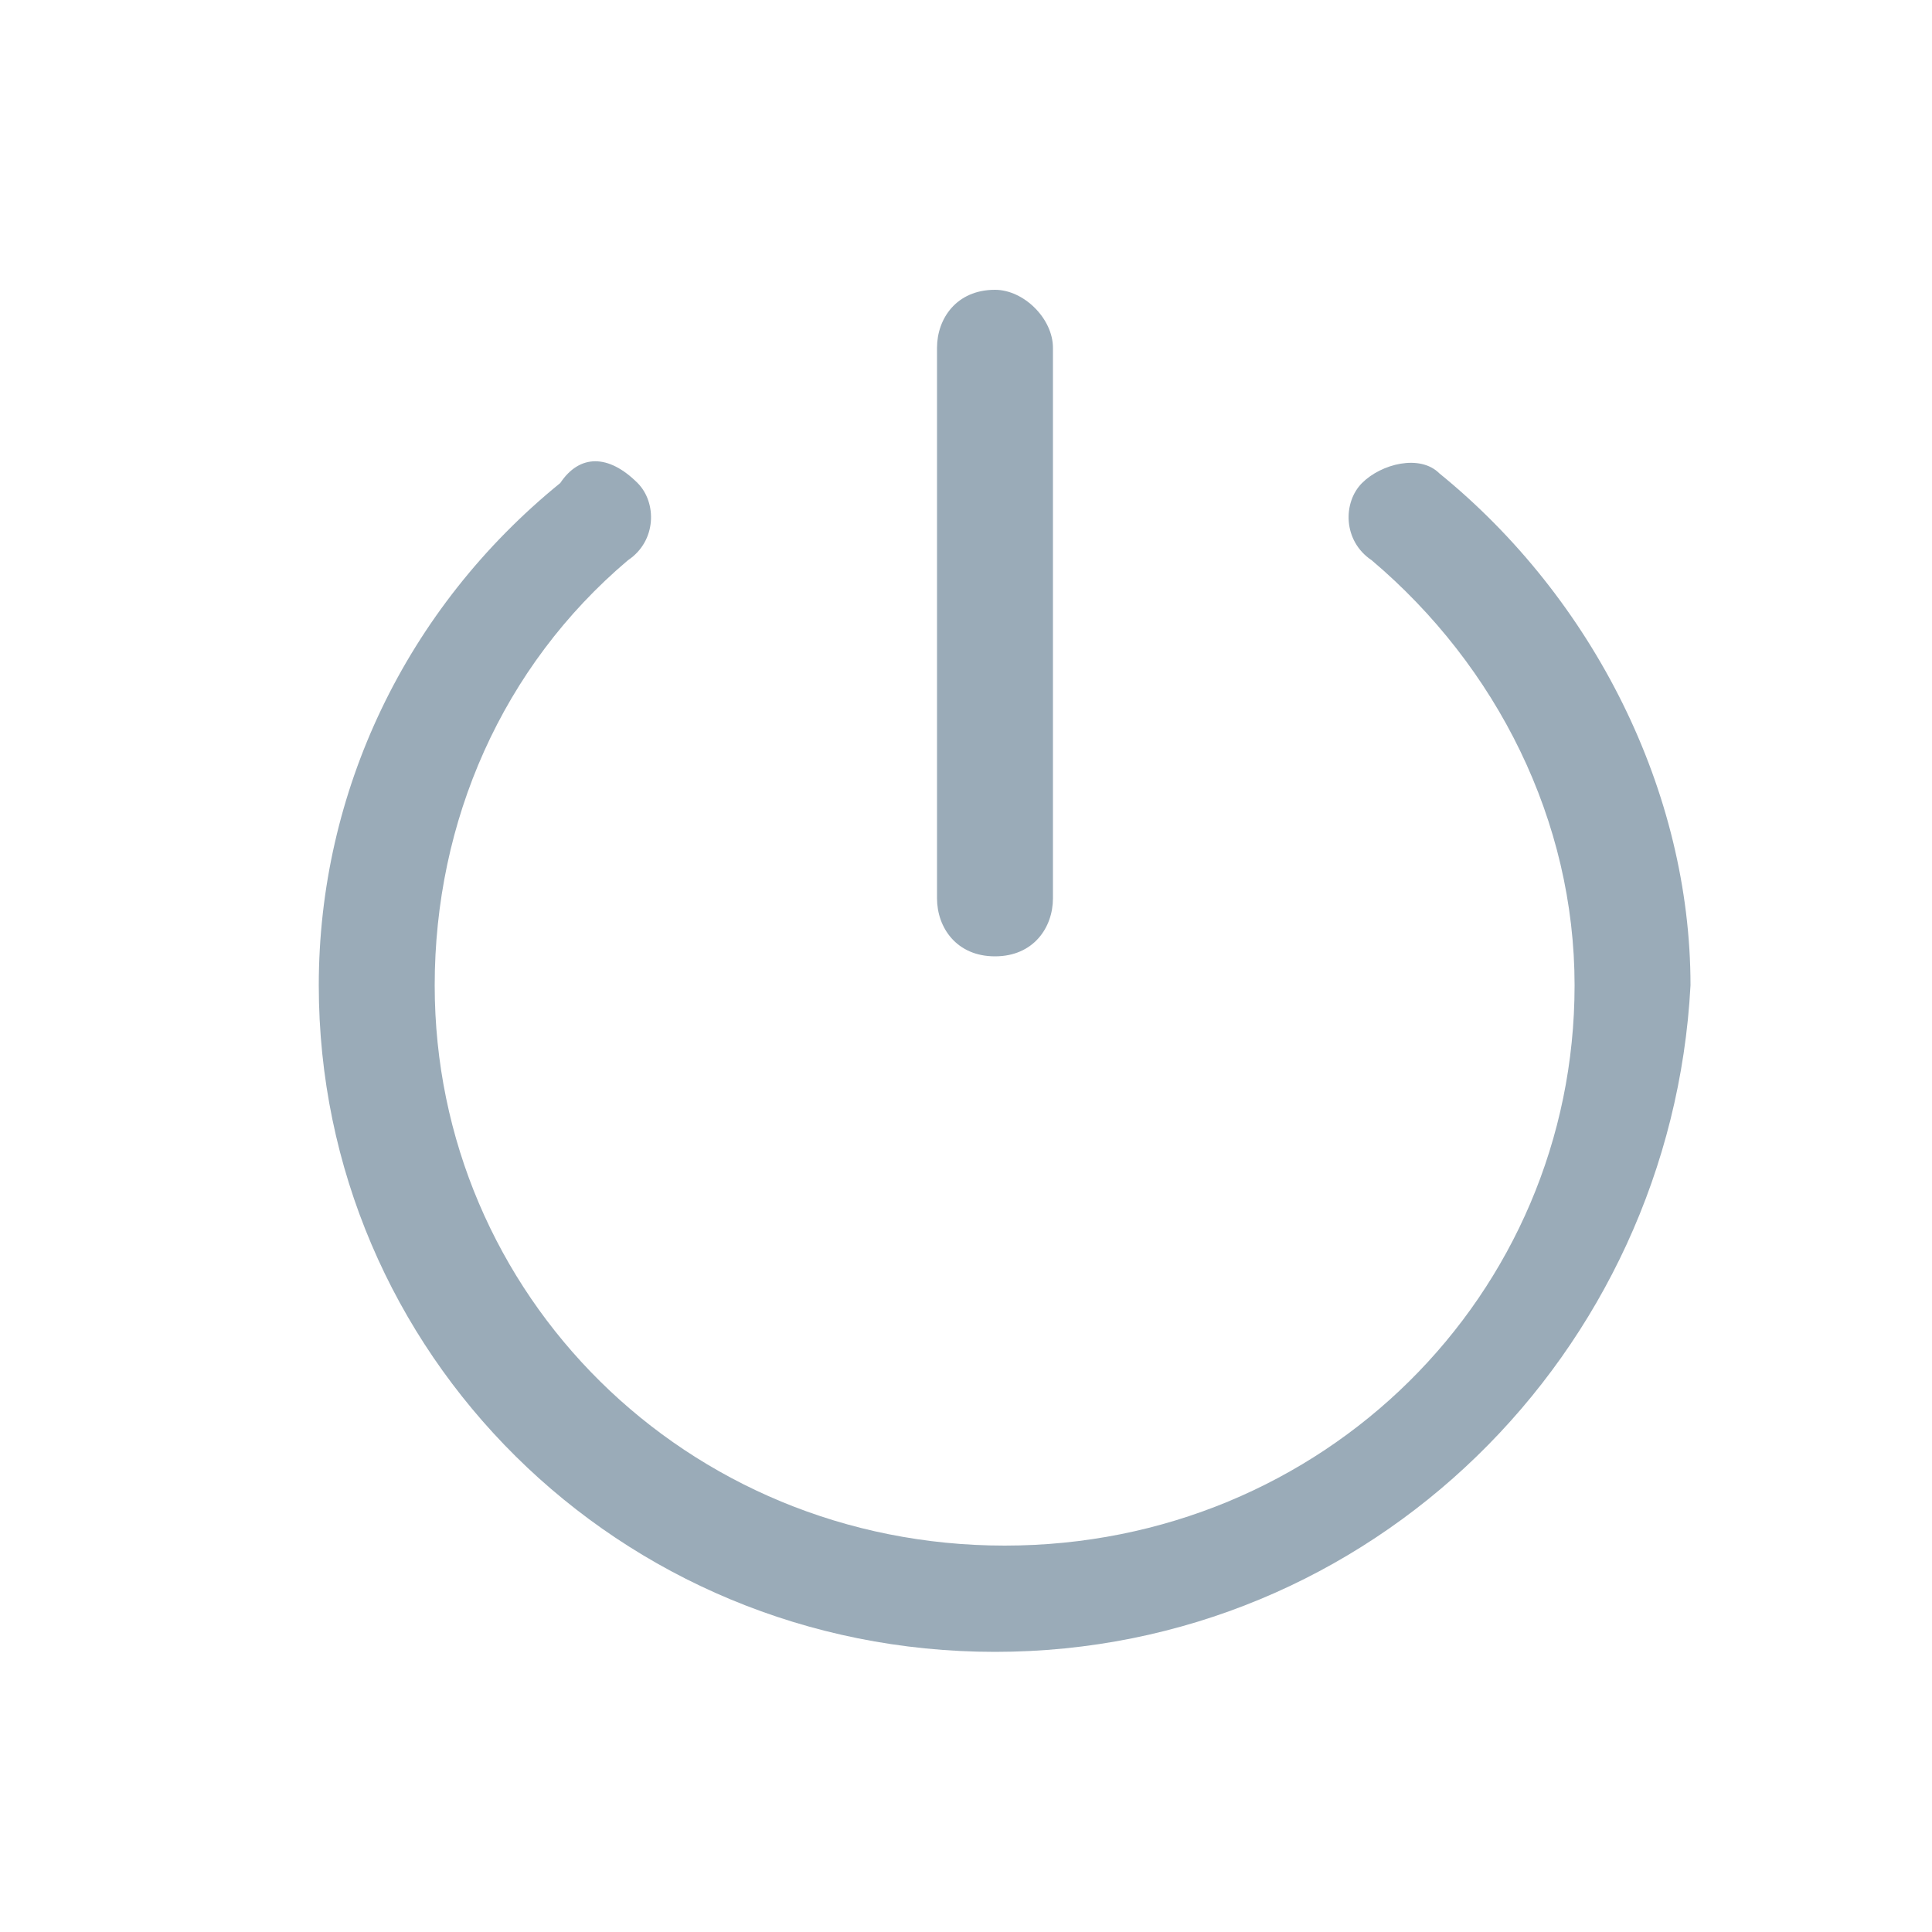 <?xml version="1.0" encoding="utf-8"?>
<!-- Generator: Adobe Illustrator 22.1.0, SVG Export Plug-In . SVG Version: 6.00 Build 0)  -->
<svg version="1.1" id="图层_1" xmlns="http://www.w3.org/2000/svg" xmlns:xlink="http://www.w3.org/1999/xlink" x="0px" y="0px"
	 viewBox="0 0 20 20" style="enable-background:new 0 0 20 20;" xml:space="preserve">
<style type="text/css">
	.st0{fill:#9AABB8;}
</style>
<title>退出</title>
<desc>Created with Sketch.</desc>
<g id="退出">
	<g>
		<path id="Combined-Shape" class="st0" d="M10.3,9.9L10.3,9.9c-0.4,0-0.6-0.3-0.6-0.6V3.6C9.7,3.3,9.9,3,10.3,3h0
			c0.3,0,0.6,0.3,0.6,0.6v5.7C10.9,9.6,10.7,9.9,10.3,9.9z M10.3,17.1c-3.9,0-7-3.1-7-6.9c0-2,0.9-3.9,2.5-5.2C6,4.7,6.3,4.7,6.6,5
			c0.2,0.2,0.2,0.6-0.1,0.8c-1.3,1.1-2,2.7-2,4.4c0,3.2,2.6,5.8,5.9,5.8s5.9-2.6,5.9-5.8c0-1.7-0.8-3.3-2.1-4.4
			c-0.3-0.2-0.3-0.6-0.1-0.8c0.2-0.2,0.6-0.3,0.8-0.1c1.6,1.3,2.6,3.3,2.6,5.3C17.3,14,14.2,17.1,10.3,17.1z"/>
	</g>
</g>
</svg>
